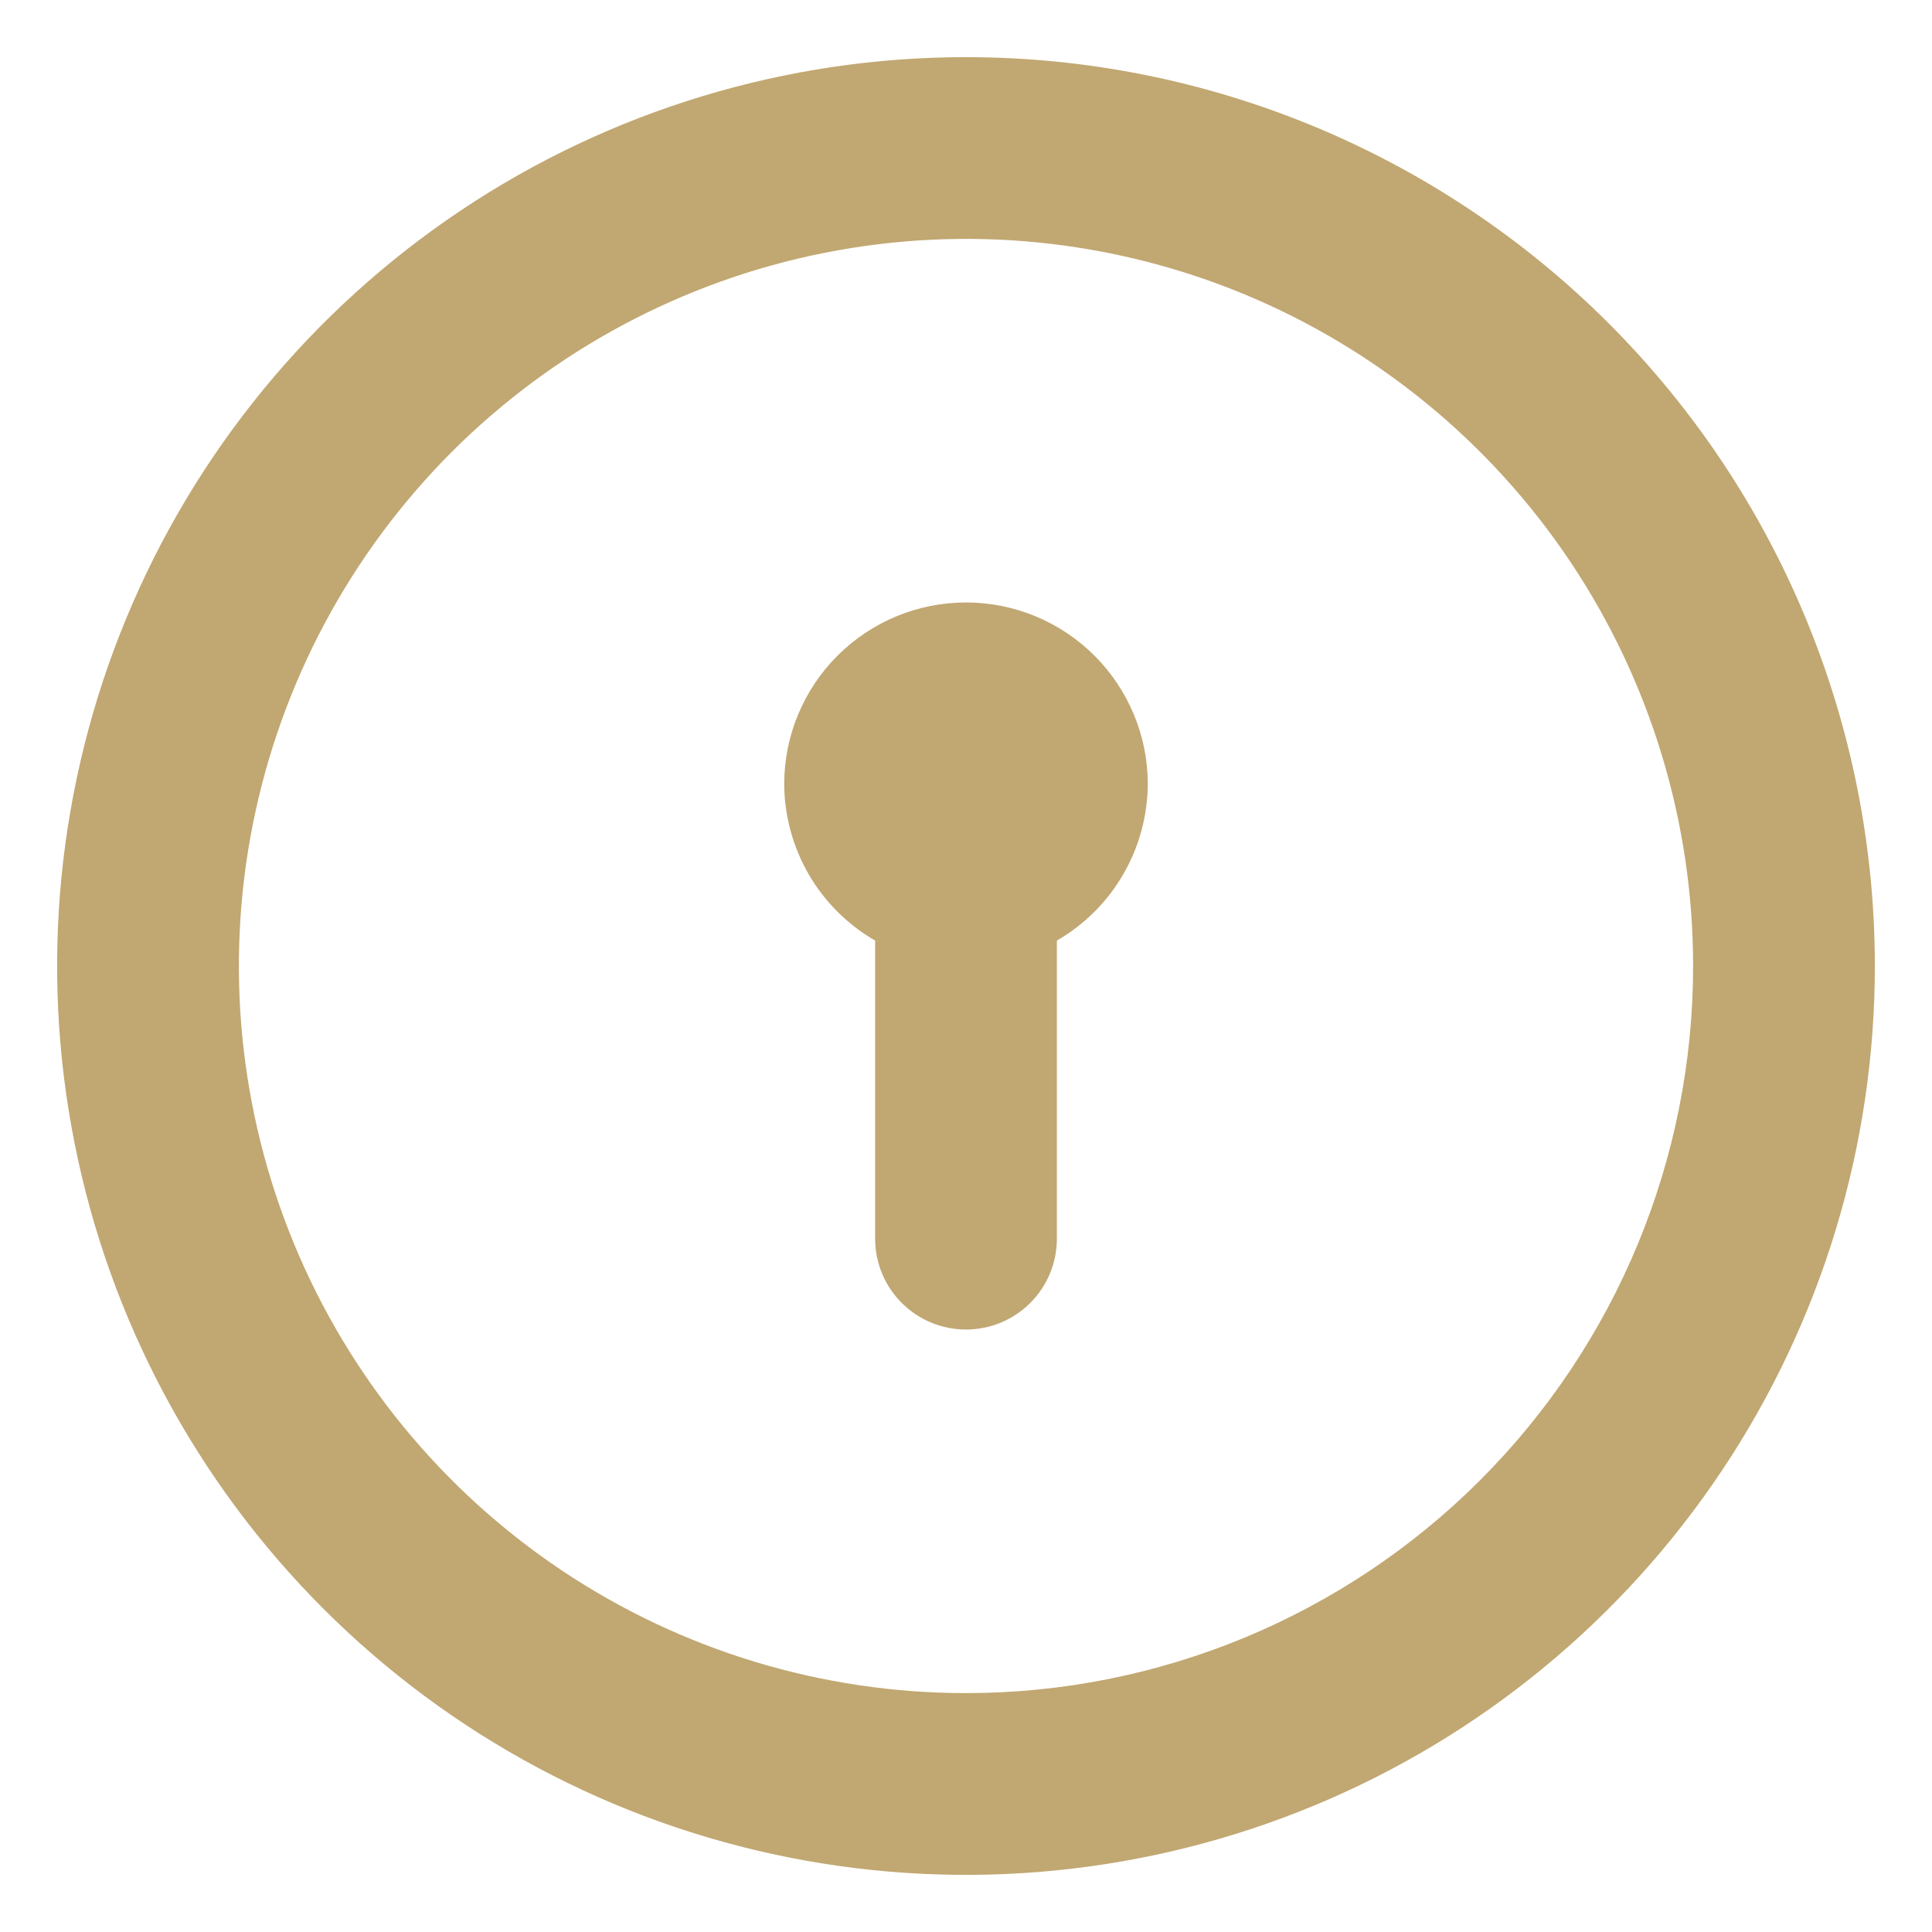 <svg width="31" height="31" viewBox="0 0 31 31" fill="none" xmlns="http://www.w3.org/2000/svg">
<path d="M15.5 9.667C14.726 9.667 13.985 9.974 13.438 10.521C12.89 11.068 12.583 11.81 12.583 12.583C12.586 13.092 12.723 13.592 12.978 14.032C13.234 14.472 13.601 14.837 14.042 15.092V19.875C14.042 20.262 14.195 20.633 14.469 20.906C14.742 21.18 15.113 21.333 15.5 21.333C15.887 21.333 16.258 21.18 16.531 20.906C16.805 20.633 16.958 20.262 16.958 19.875V15.092C17.399 14.837 17.766 14.472 18.021 14.032C18.277 13.592 18.413 13.092 18.417 12.583C18.417 11.81 18.109 11.068 17.562 10.521C17.015 9.974 16.273 9.667 15.5 9.667ZM15.5 0.917C12.616 0.917 9.796 1.772 7.398 3.374C5 4.977 3.13 7.255 2.027 9.919C0.923 12.584 0.634 15.516 1.197 18.345C1.759 21.174 3.148 23.773 5.188 25.812C7.227 27.852 9.826 29.241 12.655 29.803C15.484 30.366 18.416 30.077 21.081 28.973C23.745 27.87 26.023 26 27.625 23.602C29.228 21.204 30.083 18.384 30.083 15.5C30.083 13.585 29.706 11.689 28.973 9.919C28.24 8.15 27.166 6.542 25.812 5.188C24.458 3.834 22.85 2.76 21.081 2.027C19.311 1.294 17.415 0.917 15.5 0.917ZM15.5 27.167C13.193 27.167 10.937 26.483 9.018 25.201C7.1 23.919 5.604 22.096 4.721 19.965C3.838 17.833 3.607 15.487 4.057 13.224C4.508 10.961 5.619 8.882 7.25 7.25C8.882 5.619 10.961 4.508 13.224 4.058C15.487 3.607 17.833 3.838 19.965 4.721C22.096 5.605 23.918 7.1 25.2 9.018C26.482 10.937 27.167 13.193 27.167 15.5C27.167 18.594 25.937 21.562 23.75 23.75C21.562 25.938 18.594 27.167 15.5 27.167Z" fill="#C1A771"/>
</svg>
